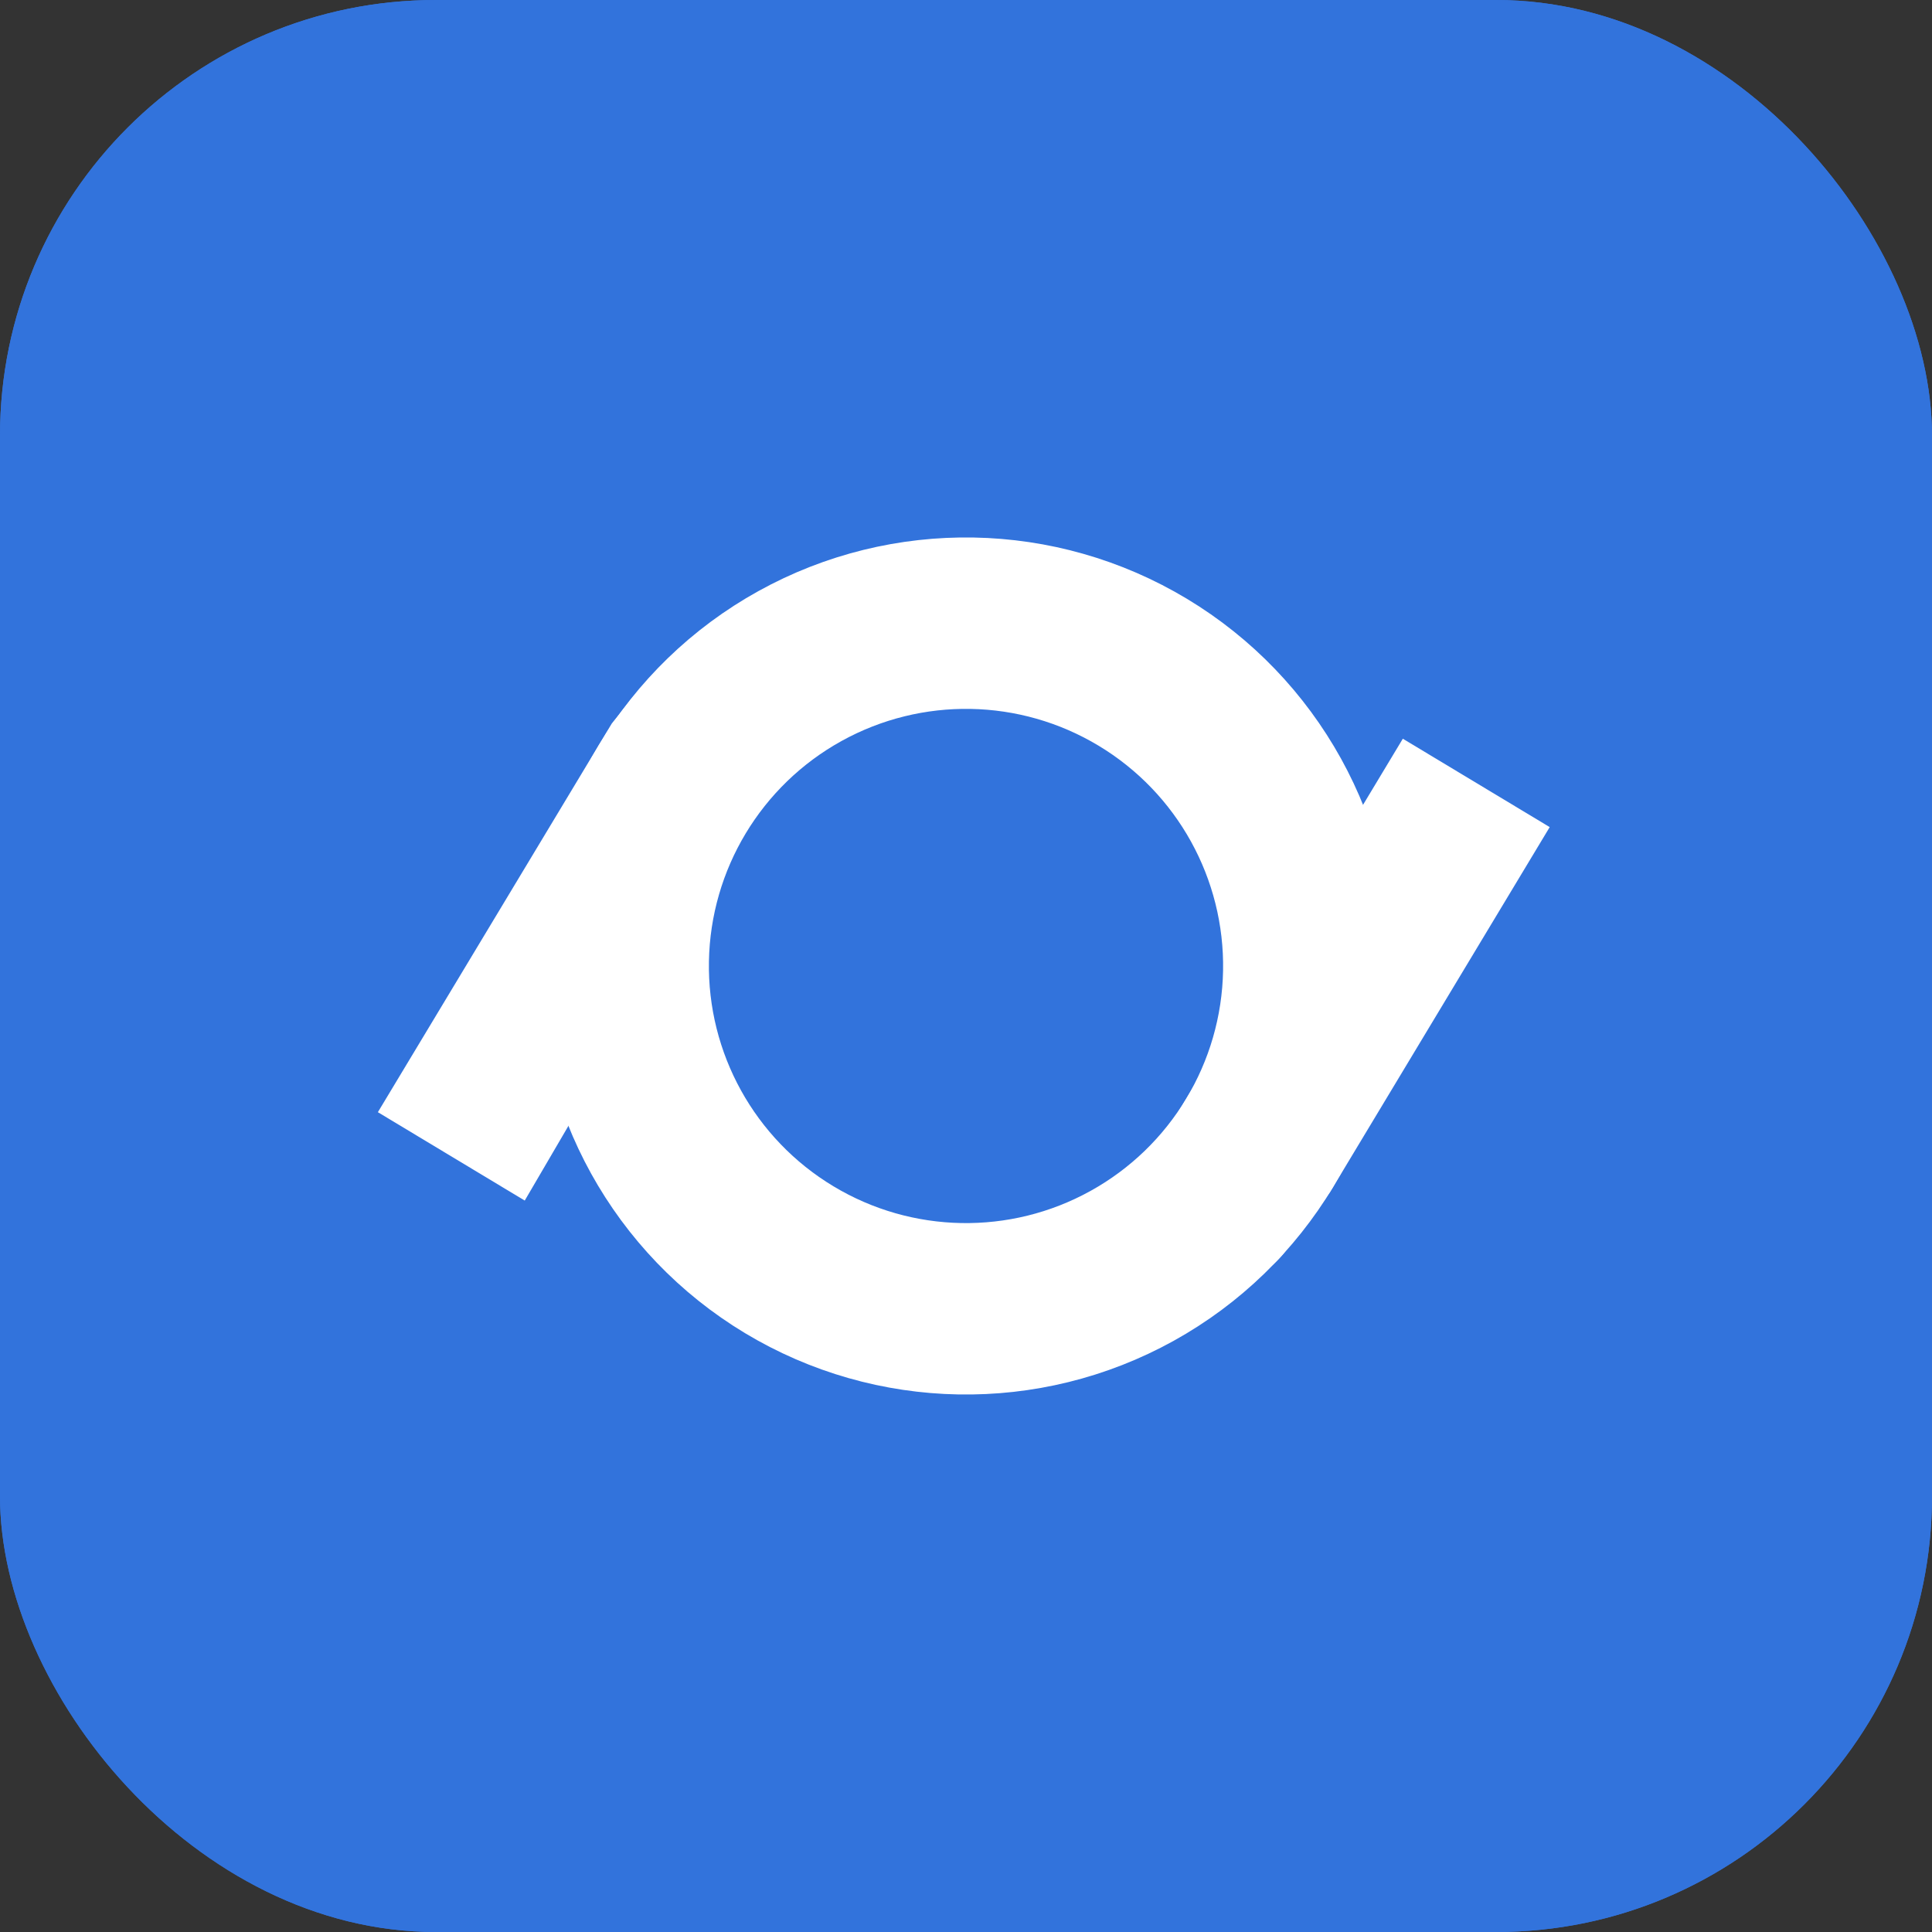 <svg width="235" height="235" viewBox="0 0 235 235" fill="none" xmlns="http://www.w3.org/2000/svg">
<rect x="0" y="0" width="235" height="235" fill="#333333" stroke="none"/>
<rect width="235" height="235" rx="53.008" fill="#3273DC"/>
<rect width="235" height="235" rx="53.008" fill="#3273DC"/>
<circle cx="117.5" cy="117.498" r="41.699" transform="rotate(-58.96 117.5 117.498)" stroke="white" stroke-width="20.85"/>
<path d="M45.963 135.281L72.347 91.44L74.416 88.002L76.947 84.841L82.211 79.227L97.513 88.436L63.827 146.032L45.963 135.281Z" fill="white"/>
<path d="M134.619 149.699L170.634 89.854L188.499 100.605L161.768 145.021L156.28 152.279C155.967 152.692 155.623 153.079 155.248 153.437V153.437C152.18 156.368 147.557 156.953 143.856 154.878L134.619 149.699Z" fill="white"/>
</svg>
